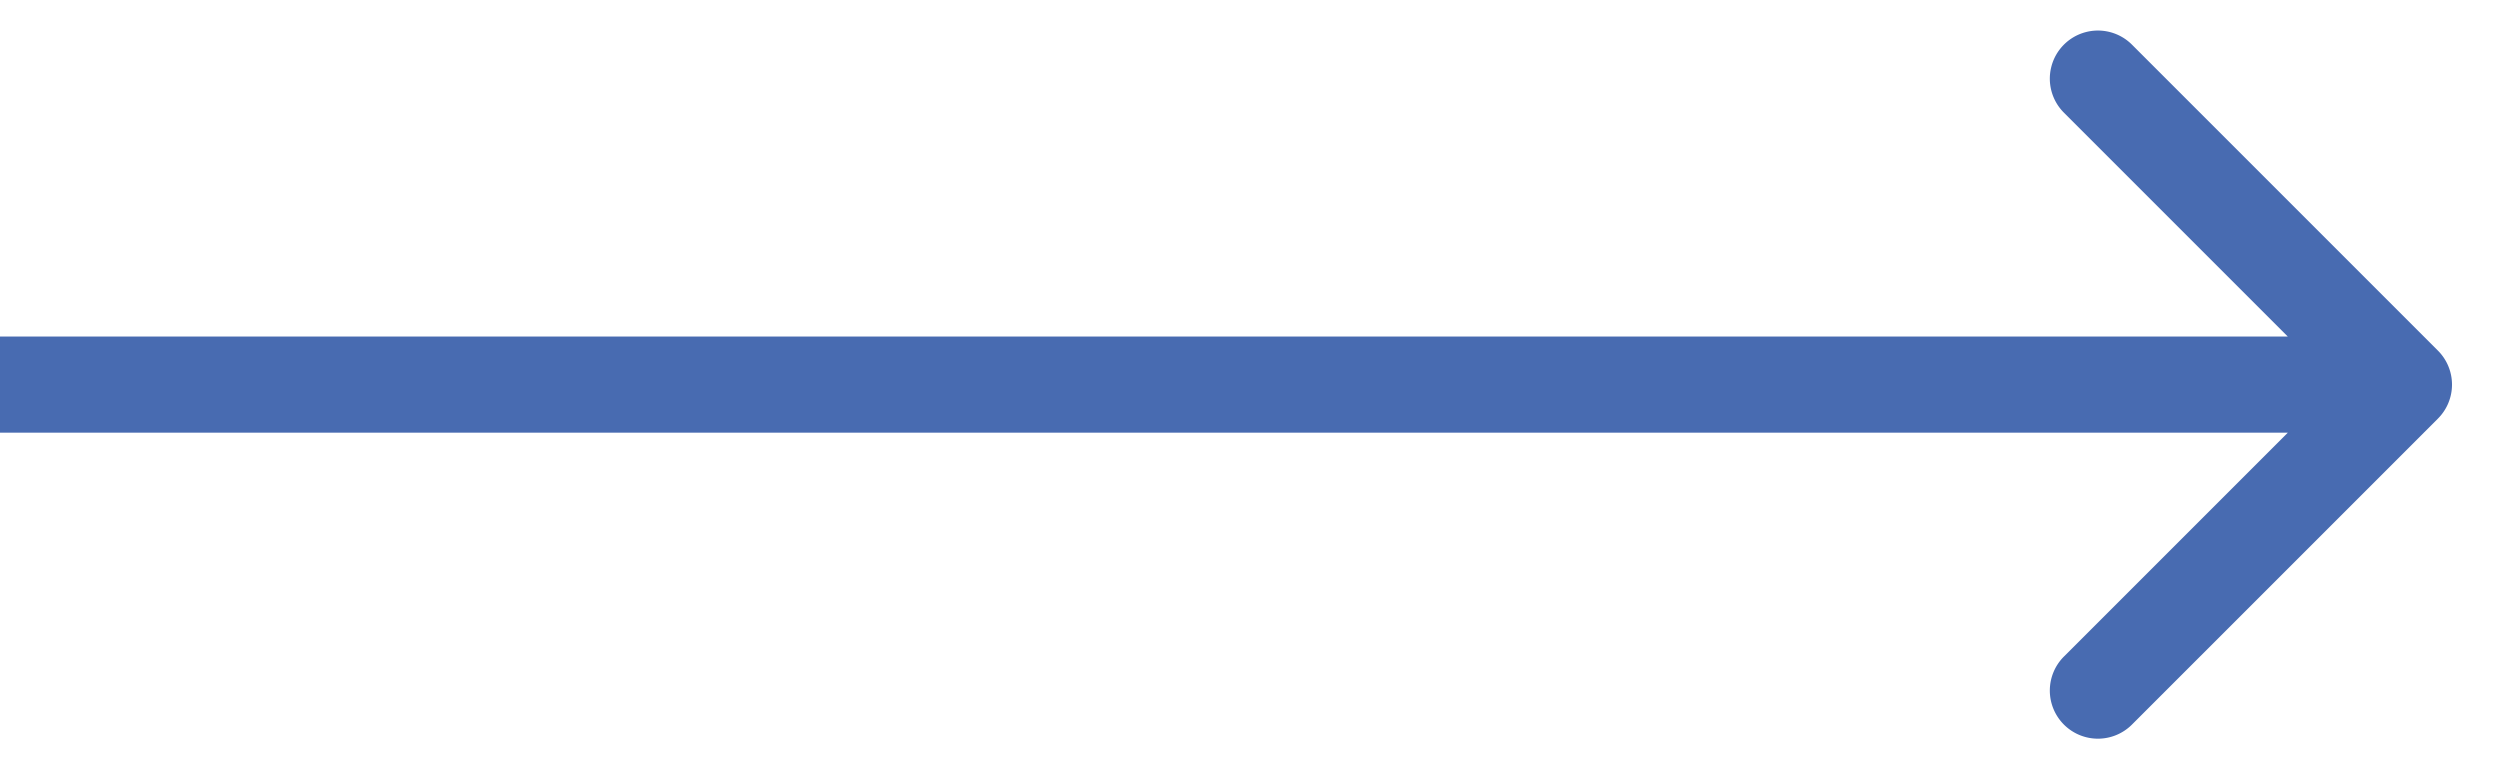 <svg width="26" height="8" fill="none" xmlns="http://www.w3.org/2000/svg"><path d="M25.354 4.354a.5.5 0 000-.708L22.172.464a.5.5 0 10-.707.708L24.293 4l-2.828 2.828a.5.5 0 10.707.708l3.182-3.182zM0 4.5h25v-1H0v1z" fill="#486BB1"/></svg>
